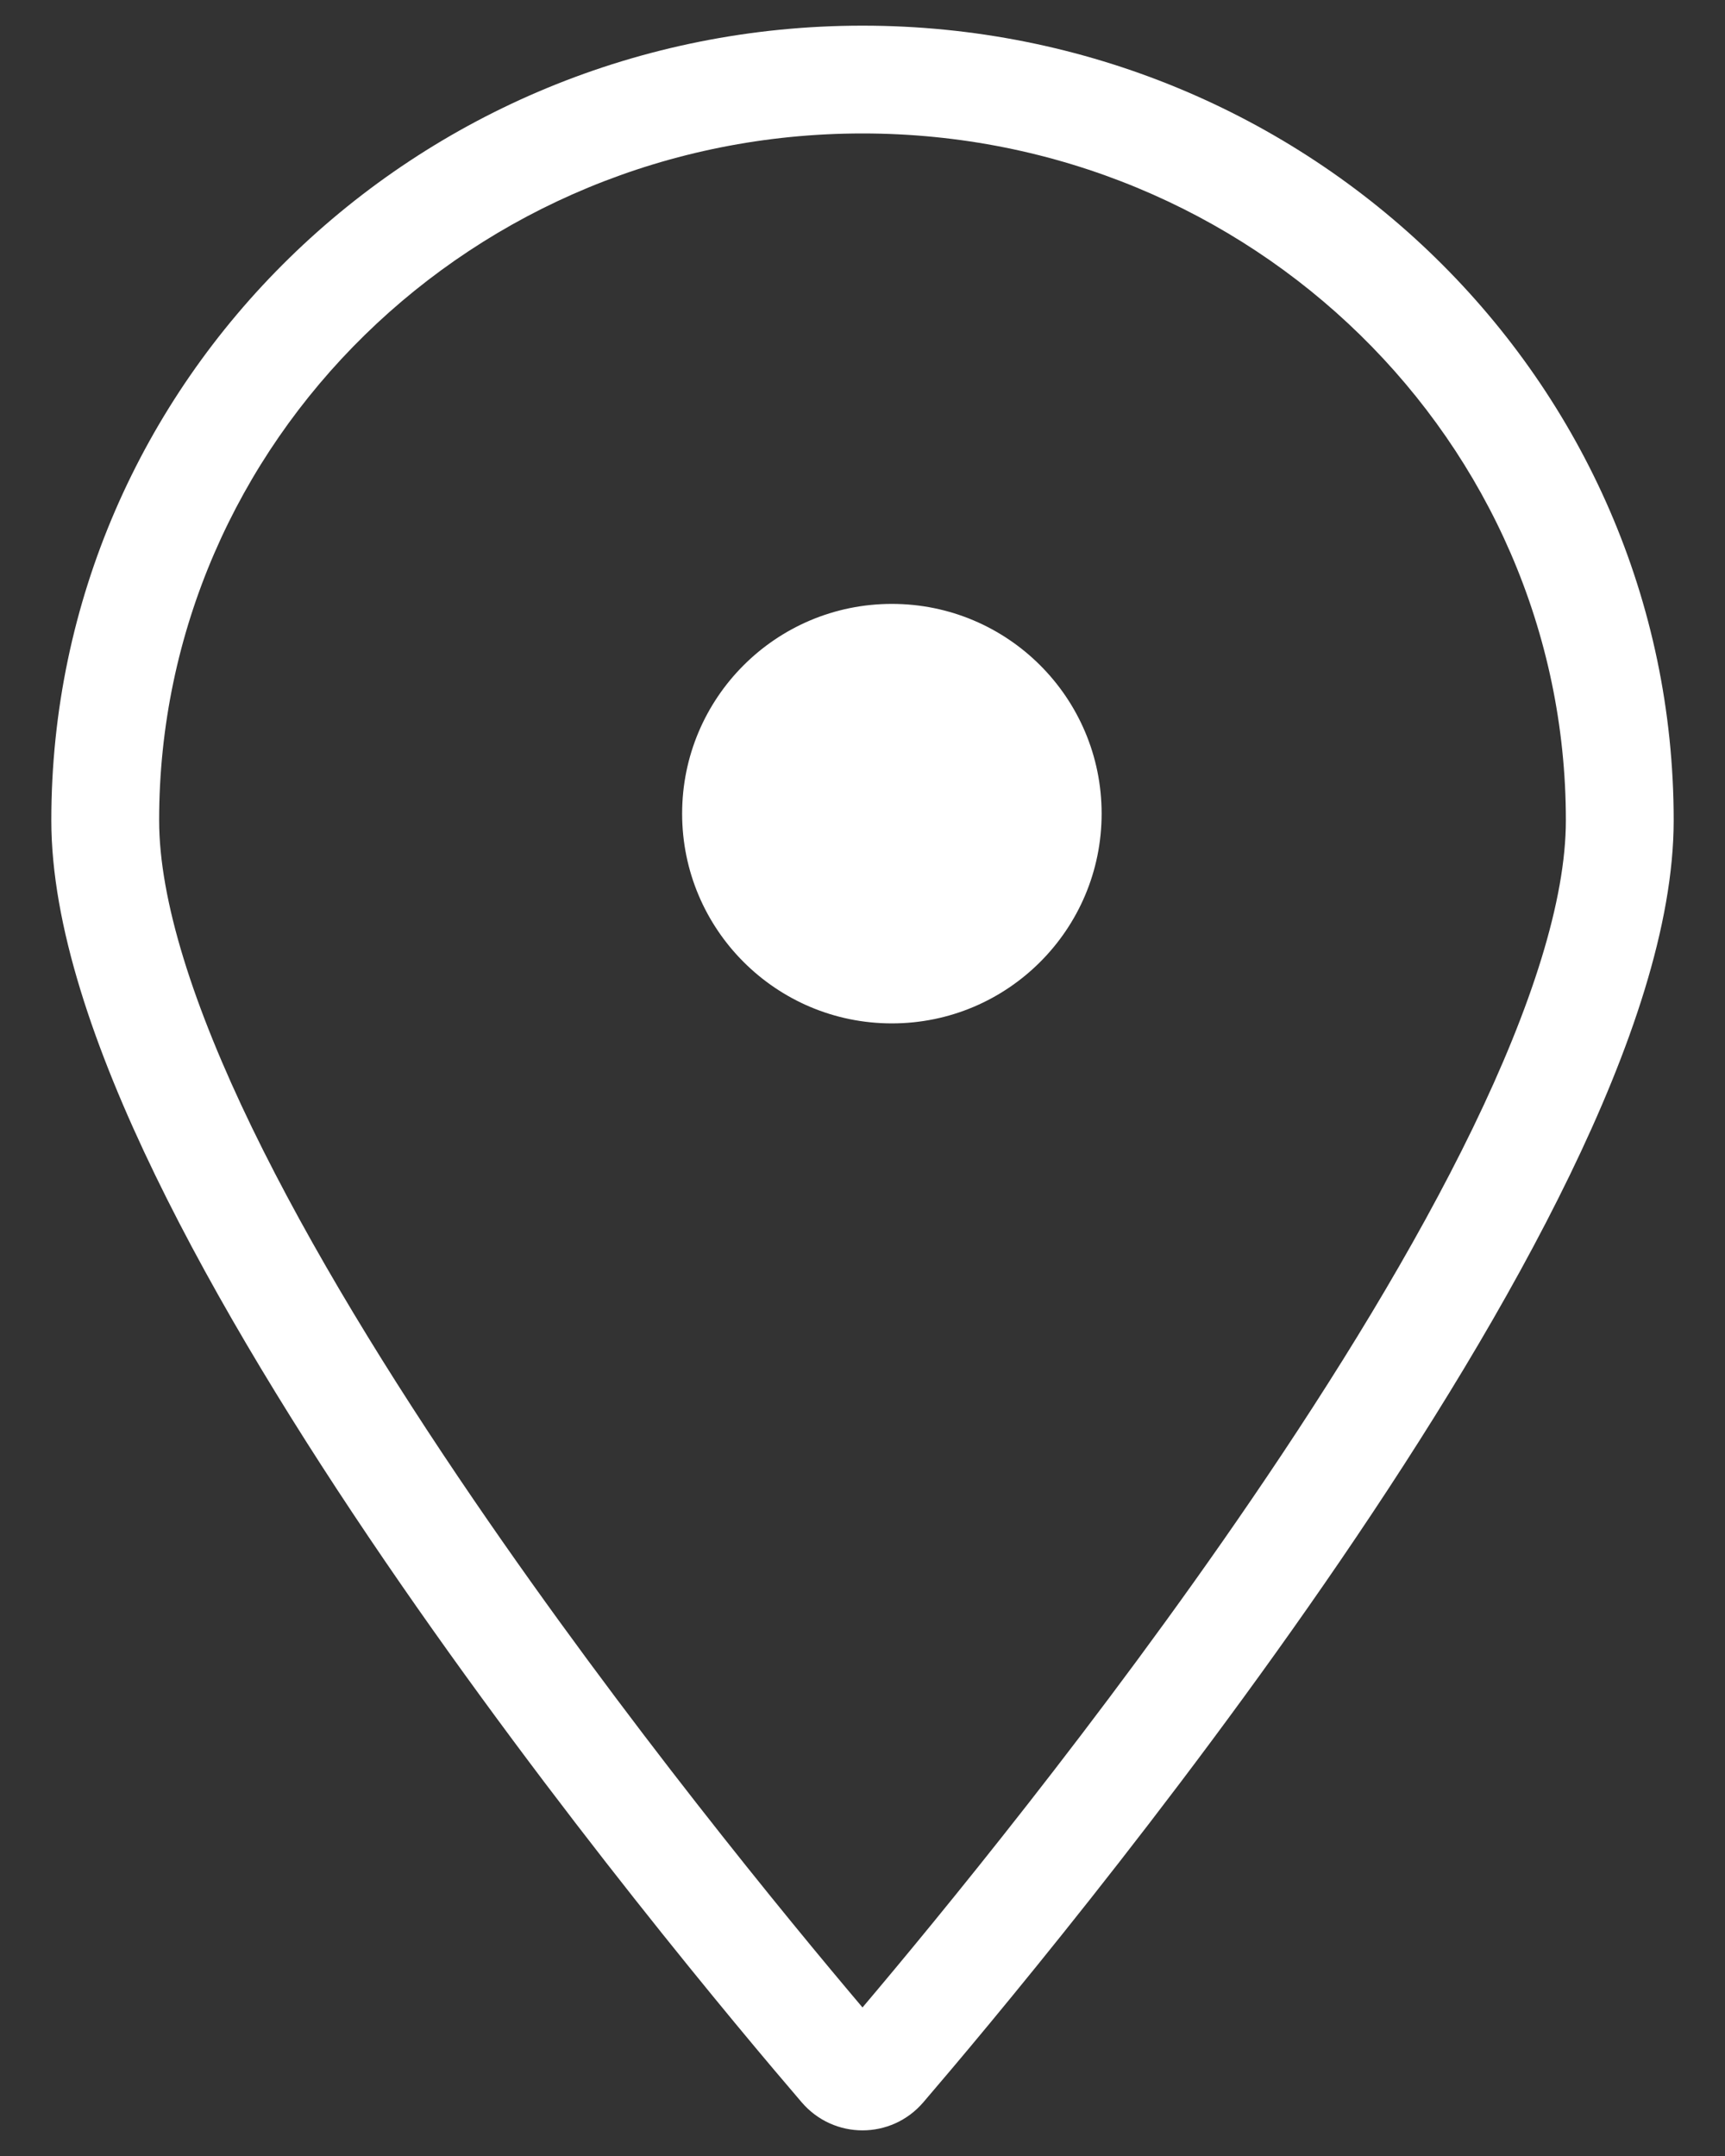 <svg width="32" height="40" viewBox="0 0 32 40" fill="none" xmlns="http://www.w3.org/2000/svg">
<rect x="0" y="0" width="32" height="40" fill="#333333" stroke="none"/>
<path fill-rule="evenodd" clip-rule="evenodd" d="M2.952 15.219C2.952 8.202 8.773 2.476 16 2.476C23.227 2.476 29.048 8.202 29.048 15.219C29.048 16.699 28.415 18.672 27.323 20.926C26.243 23.153 24.771 25.543 23.214 27.823C20.409 31.933 17.376 35.618 16 37.244C14.624 35.618 11.591 31.933 8.786 27.823C7.229 25.543 5.757 23.153 4.677 20.926C3.585 18.672 2.952 16.699 2.952 15.219ZM16 0.476C7.71 0.476 0.952 7.056 0.952 15.219C0.952 17.167 1.752 19.477 2.878 21.799C4.017 24.148 5.548 26.628 7.134 28.951C10.307 33.599 13.754 37.7 14.872 39.004C15.467 39.698 16.533 39.698 17.128 39.004C18.246 37.7 21.693 33.599 24.866 28.951C26.452 26.628 27.983 24.148 29.122 21.799C30.248 19.477 31.048 17.167 31.048 15.219C31.048 7.056 24.29 0.476 16 0.476ZM16.545 18.987C18.694 18.987 20.436 17.244 20.436 15.095C20.436 12.946 18.694 11.204 16.545 11.204C14.396 11.204 12.654 12.946 12.654 15.095C12.654 17.244 14.396 18.987 16.545 18.987Z" fill="white"/>
</svg>
